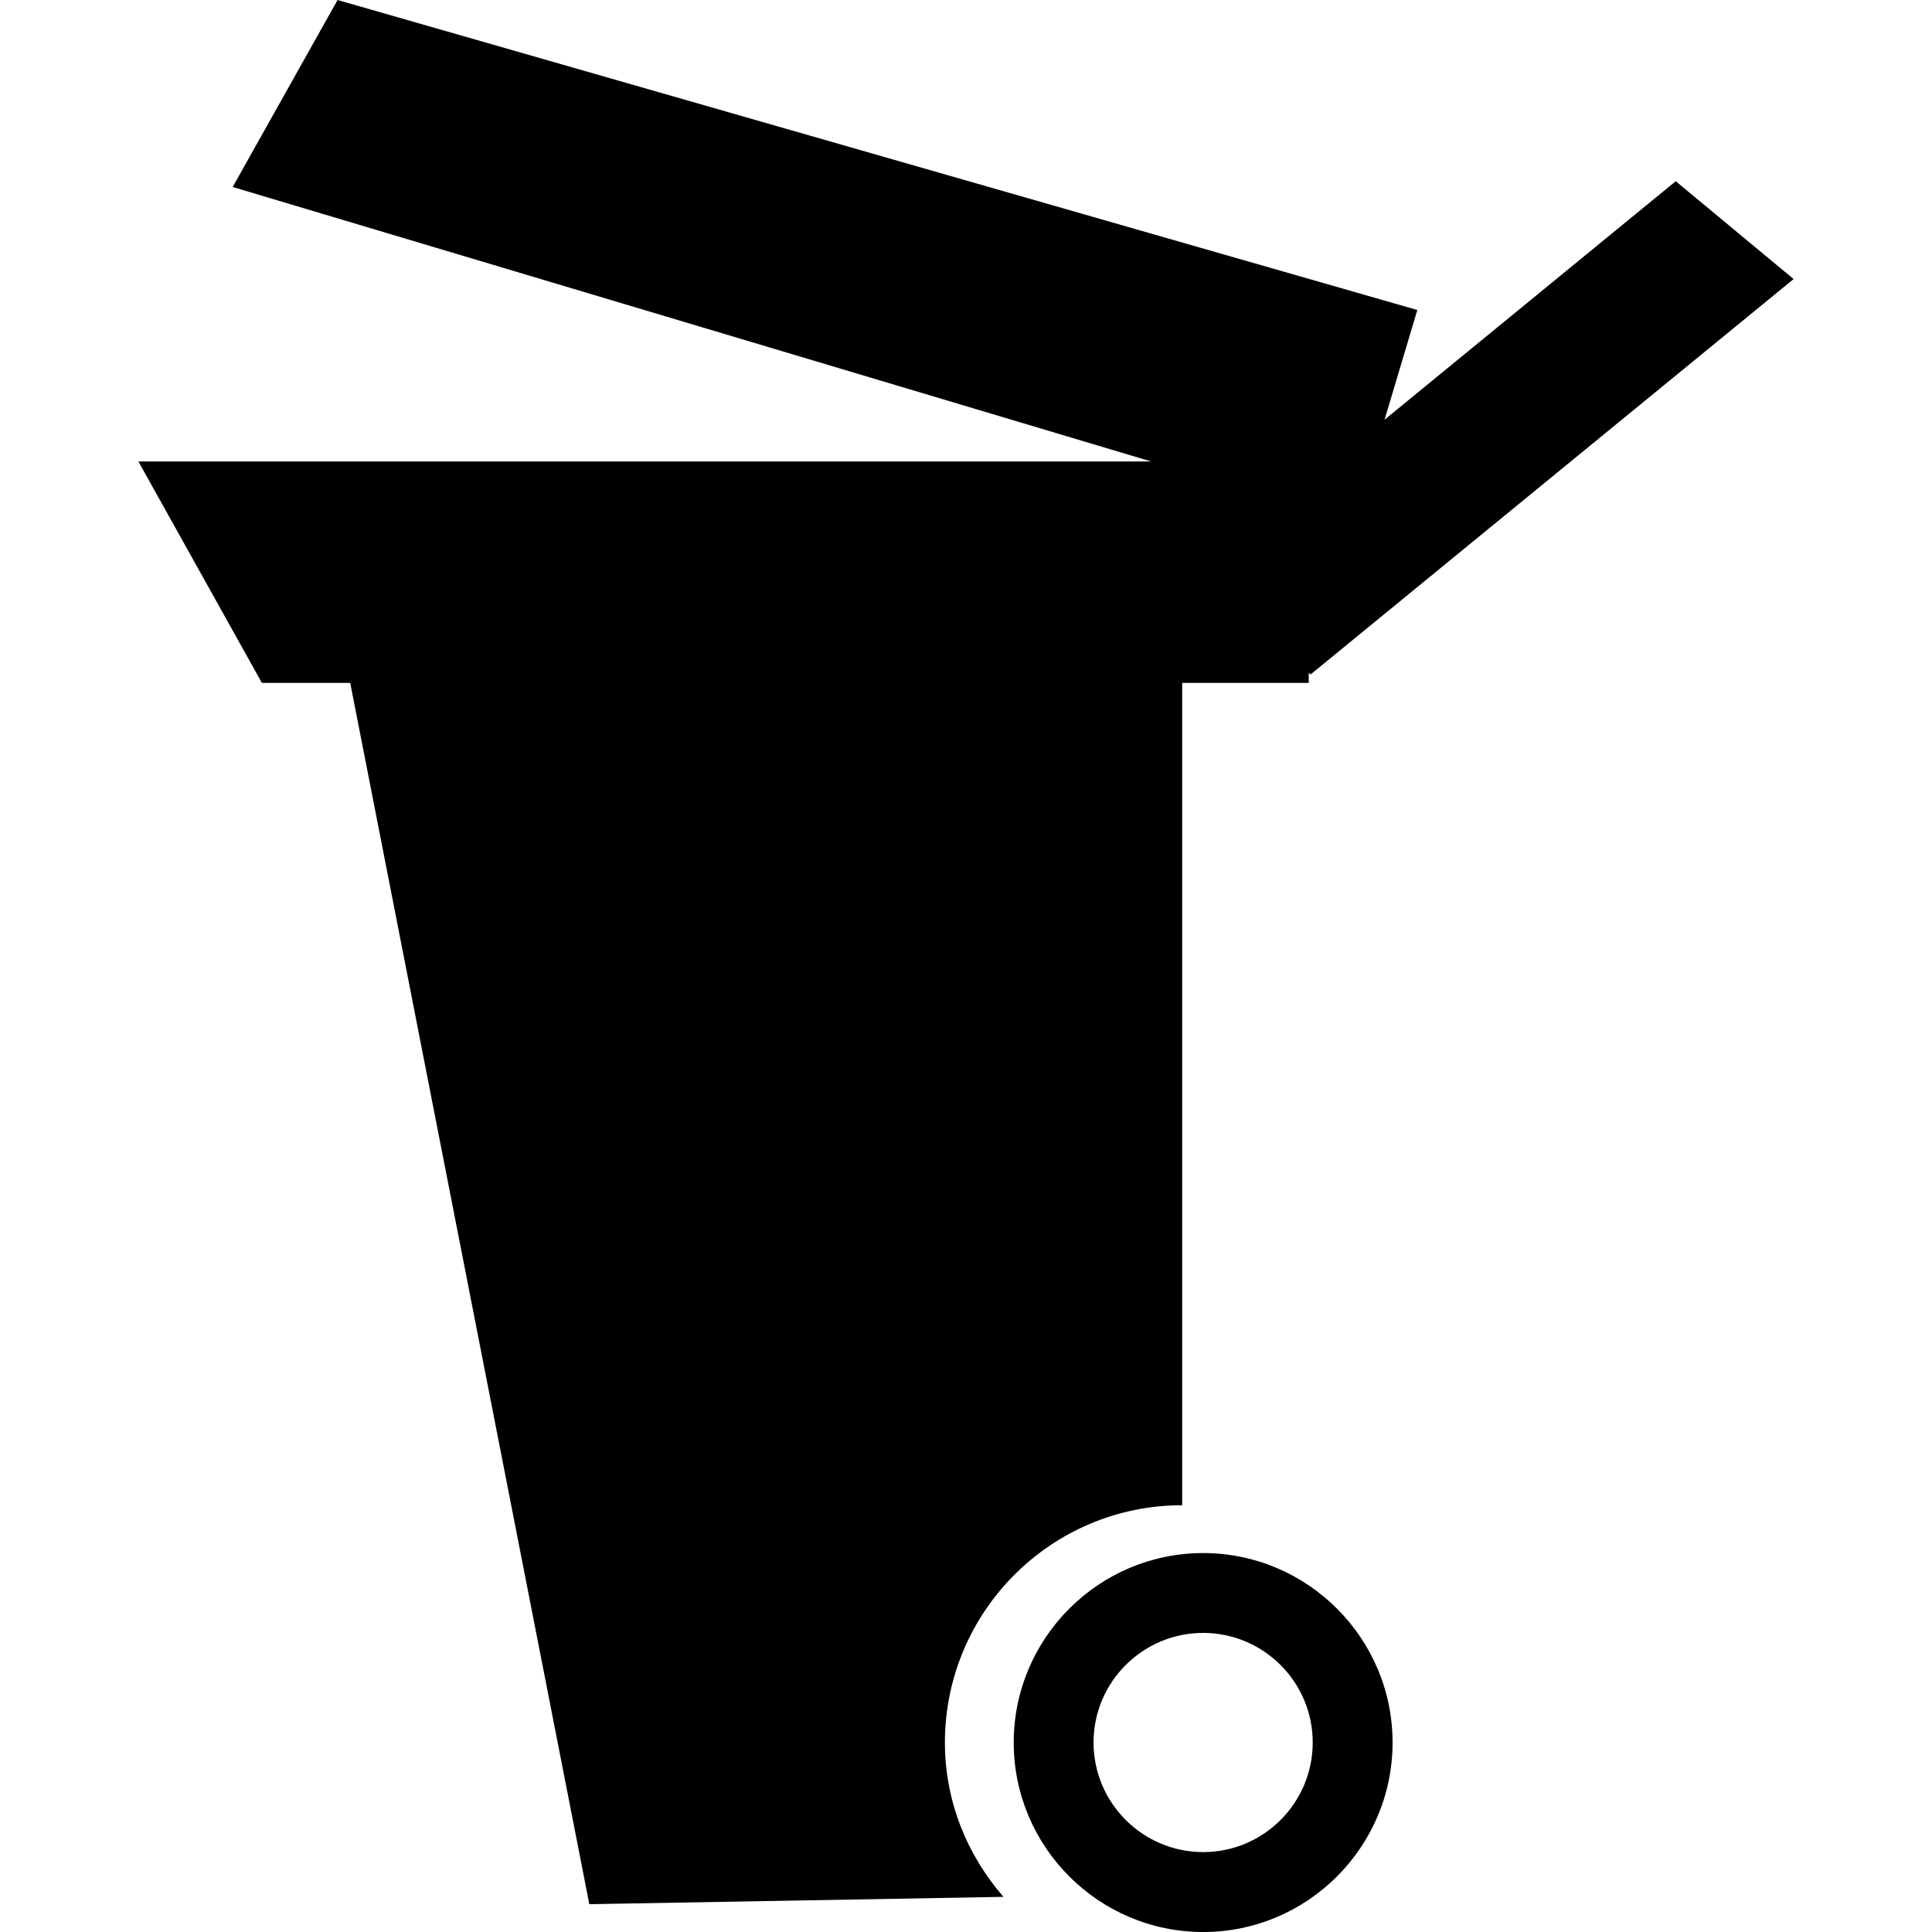 <?xml version="1.0" encoding="iso-8859-1"?>
<!-- Generator: Adobe Illustrator 16.0.0, SVG Export Plug-In . SVG Version: 6.00 Build 0)  -->
<!DOCTYPE svg PUBLIC "-//W3C//DTD SVG 1.1//EN" "http://www.w3.org/Graphics/SVG/1.1/DTD/svg11.dtd">
<svg version="1.1" id="Capa_1" xmlns="http://www.w3.org/2000/svg" xmlns:xlink="http://www.w3.org/1999/xlink" x="0px" y="0px"
	 width="97.463px" height="97.463px" viewBox="0 0 97.463 97.463" style="enable-background:new 0 0 97.463 97.463;"
	 xml:space="preserve">
<g>
	<g>
		<path d="M59.638,75.934V34.451h6.383v-0.508l0.096,0.08l24.365-19.946l-5.947-4.935L69.846,21.173l1.653-5.534L17.029,0
			l-5.291,9.433l46.33,13.846H6.981l6.232,11.171h4.454L29.729,96.06l20.892-0.37c-1.822-2.098-2.953-4.797-2.953-7.788
			C47.671,81.296,53.03,75.934,59.638,75.934z"/>
		<path d="M60.696,78.347c-5.271,0-9.557,4.291-9.557,9.558s4.286,9.559,9.557,9.559c5.264,0,9.555-4.292,9.555-9.559
			S65.959,78.347,60.696,78.347z M60.696,93.432c-3.049,0-5.53-2.481-5.53-5.53c0-3.05,2.481-5.527,5.53-5.527
			c3.046,0,5.526,2.478,5.526,5.527C66.222,90.951,63.745,93.432,60.696,93.432z"/>
	</g>
</g>
<g>
</g>
<g>
</g>
<g>
</g>
<g>
</g>
<g>
</g>
<g>
</g>
<g>
</g>
<g>
</g>
<g>
</g>
<g>
</g>
<g>
</g>
<g>
</g>
<g>
</g>
<g>
</g>
<g>
</g>
</svg>
